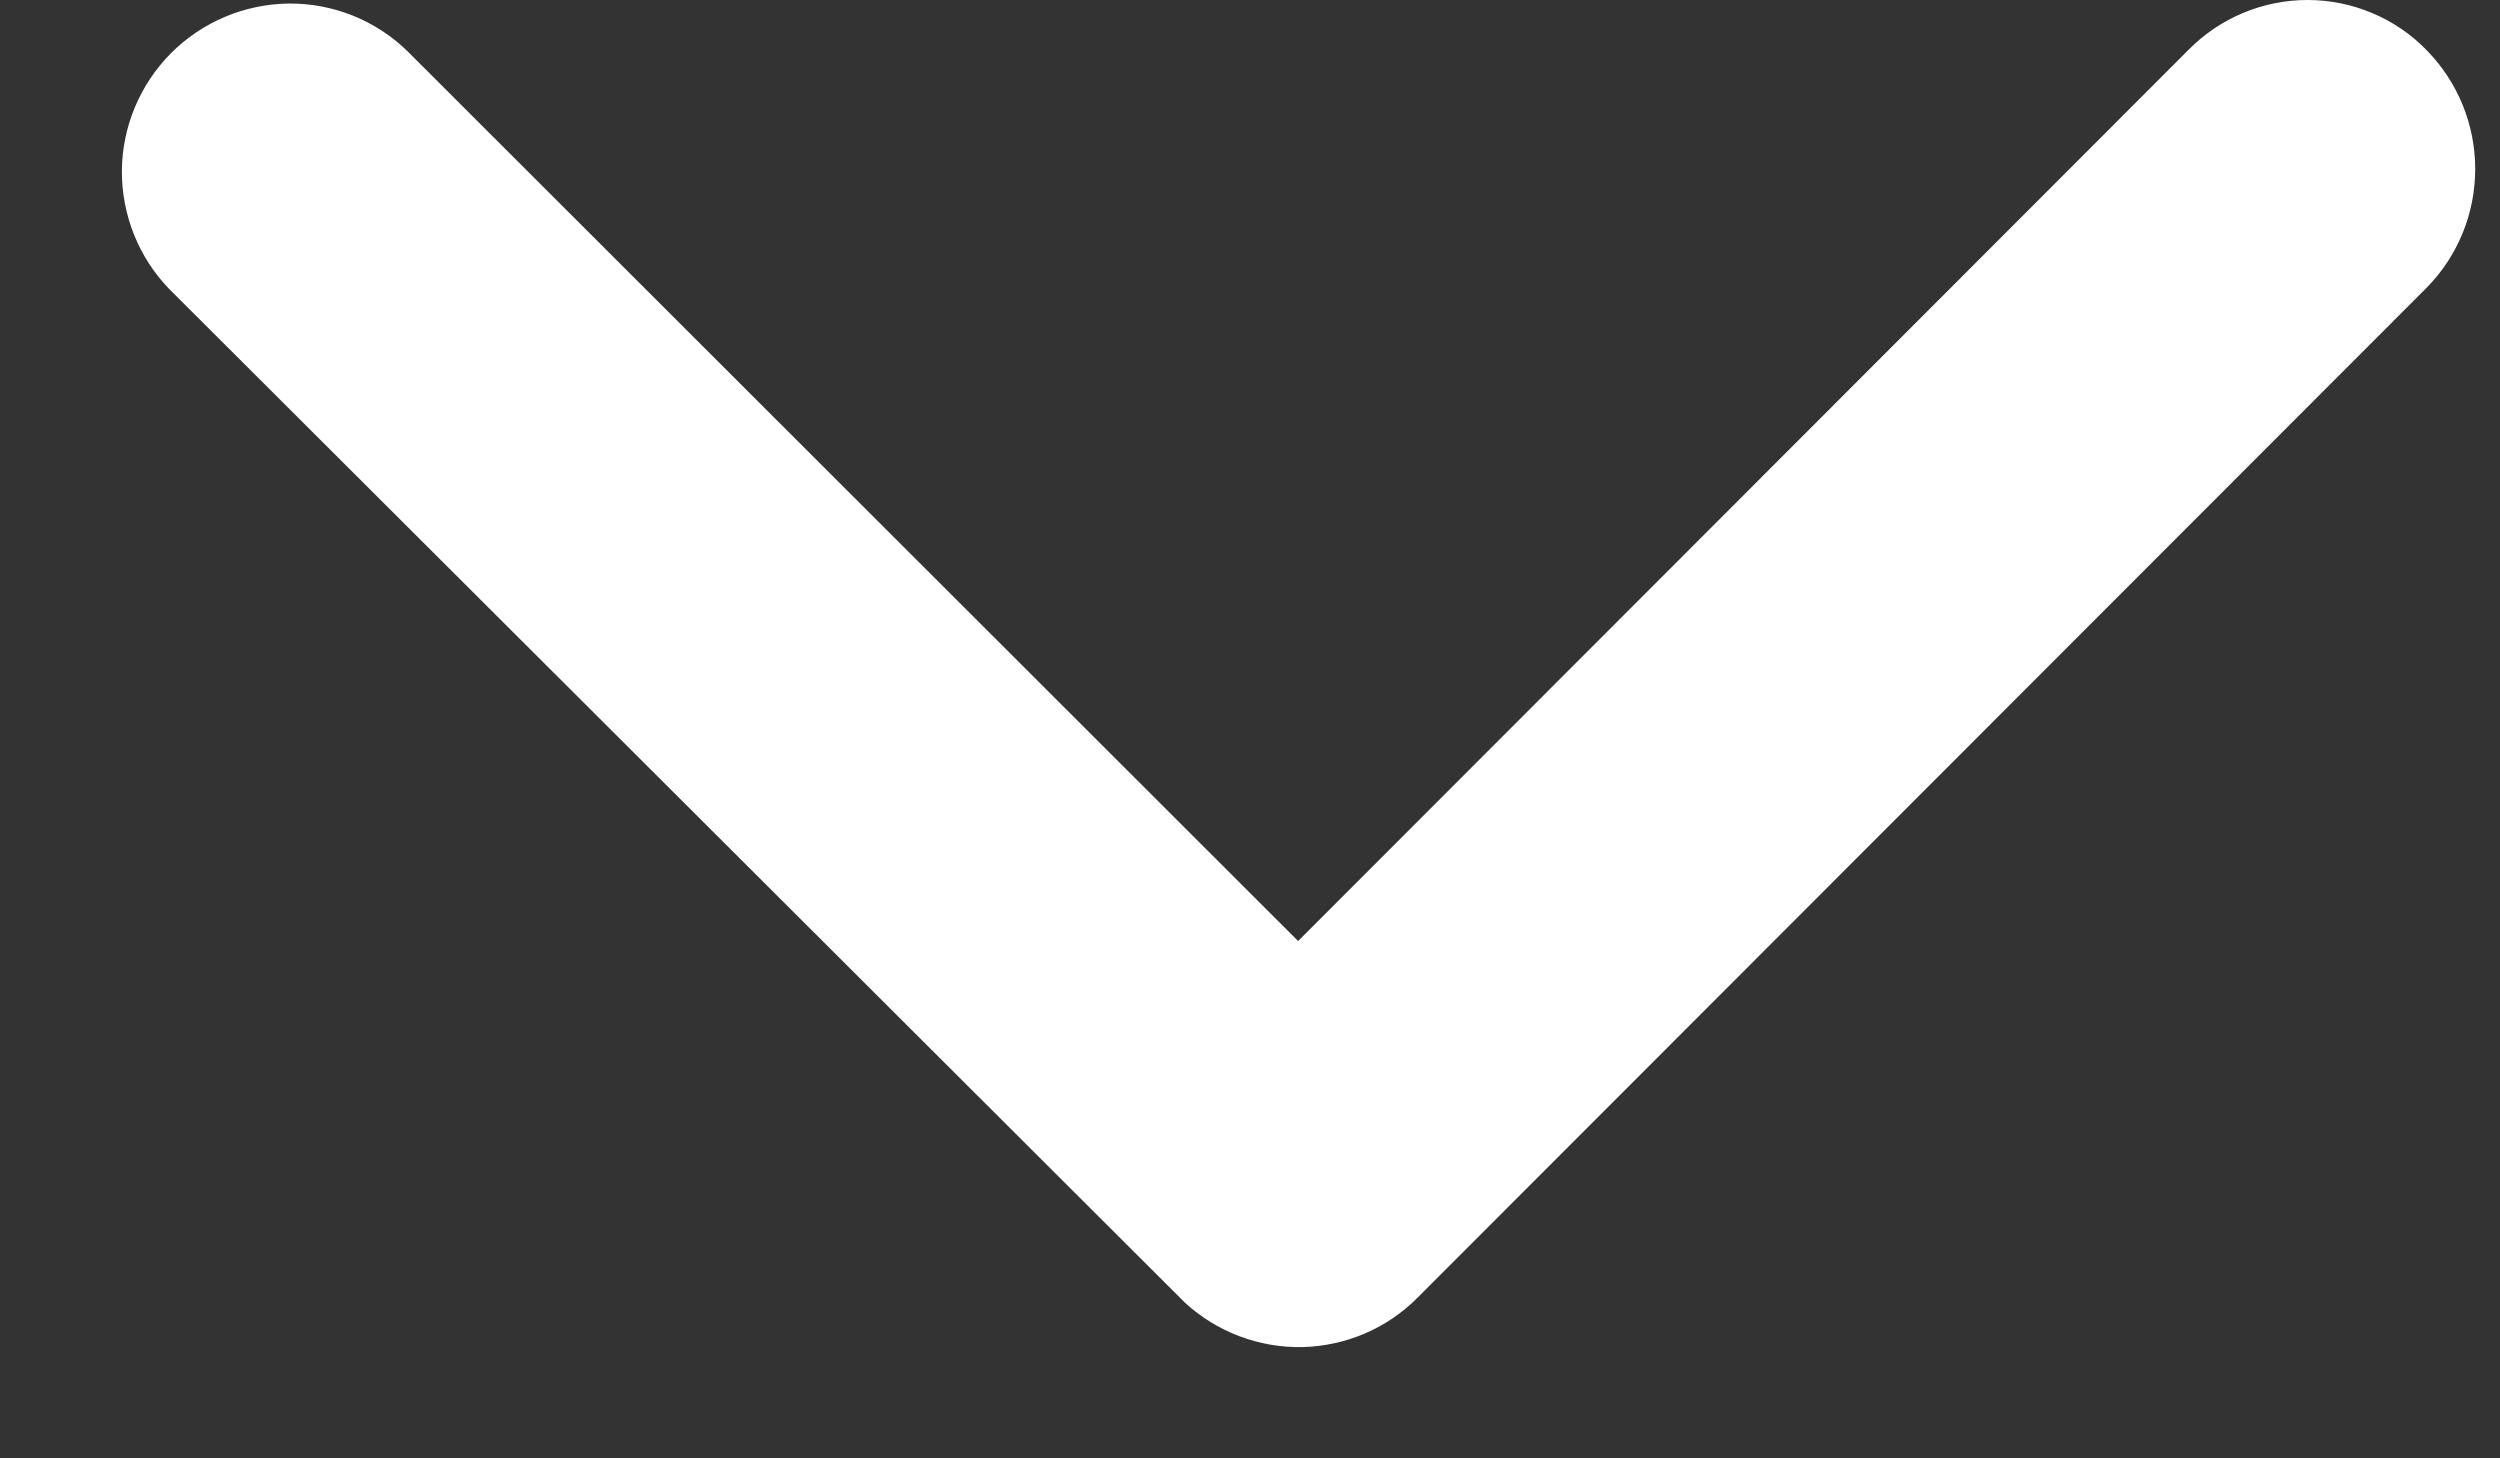 <svg width="12" height="7" viewBox="0 0 12 7" fill="#fff" xmlns="http://www.w3.org/2000/svg">
<rect x="0" y="0" width="12" height="7" fill="#333333" stroke="none"/>
<path d="M6.231 4.517L10.505 0.239C10.58 0.163 10.669 0.103 10.767 0.062C10.865 0.021 10.97 -3.98279e-08 11.076 -3.51854e-08C11.182 -3.05429e-08 11.287 0.021 11.385 0.062C11.483 0.103 11.572 0.163 11.646 0.239C11.797 0.392 11.881 0.597 11.881 0.811C11.881 1.025 11.797 1.231 11.646 1.383L6.803 6.23C6.657 6.377 6.459 6.461 6.251 6.466C6.044 6.47 5.842 6.394 5.689 6.254L0.812 1.387C0.665 1.235 0.584 1.031 0.585 0.819C0.587 0.607 0.672 0.405 0.821 0.255C0.971 0.105 1.173 0.02 1.385 0.017C1.597 0.015 1.801 0.096 1.953 0.243L6.231 4.517Z" fill="#fff"/>
</svg>
